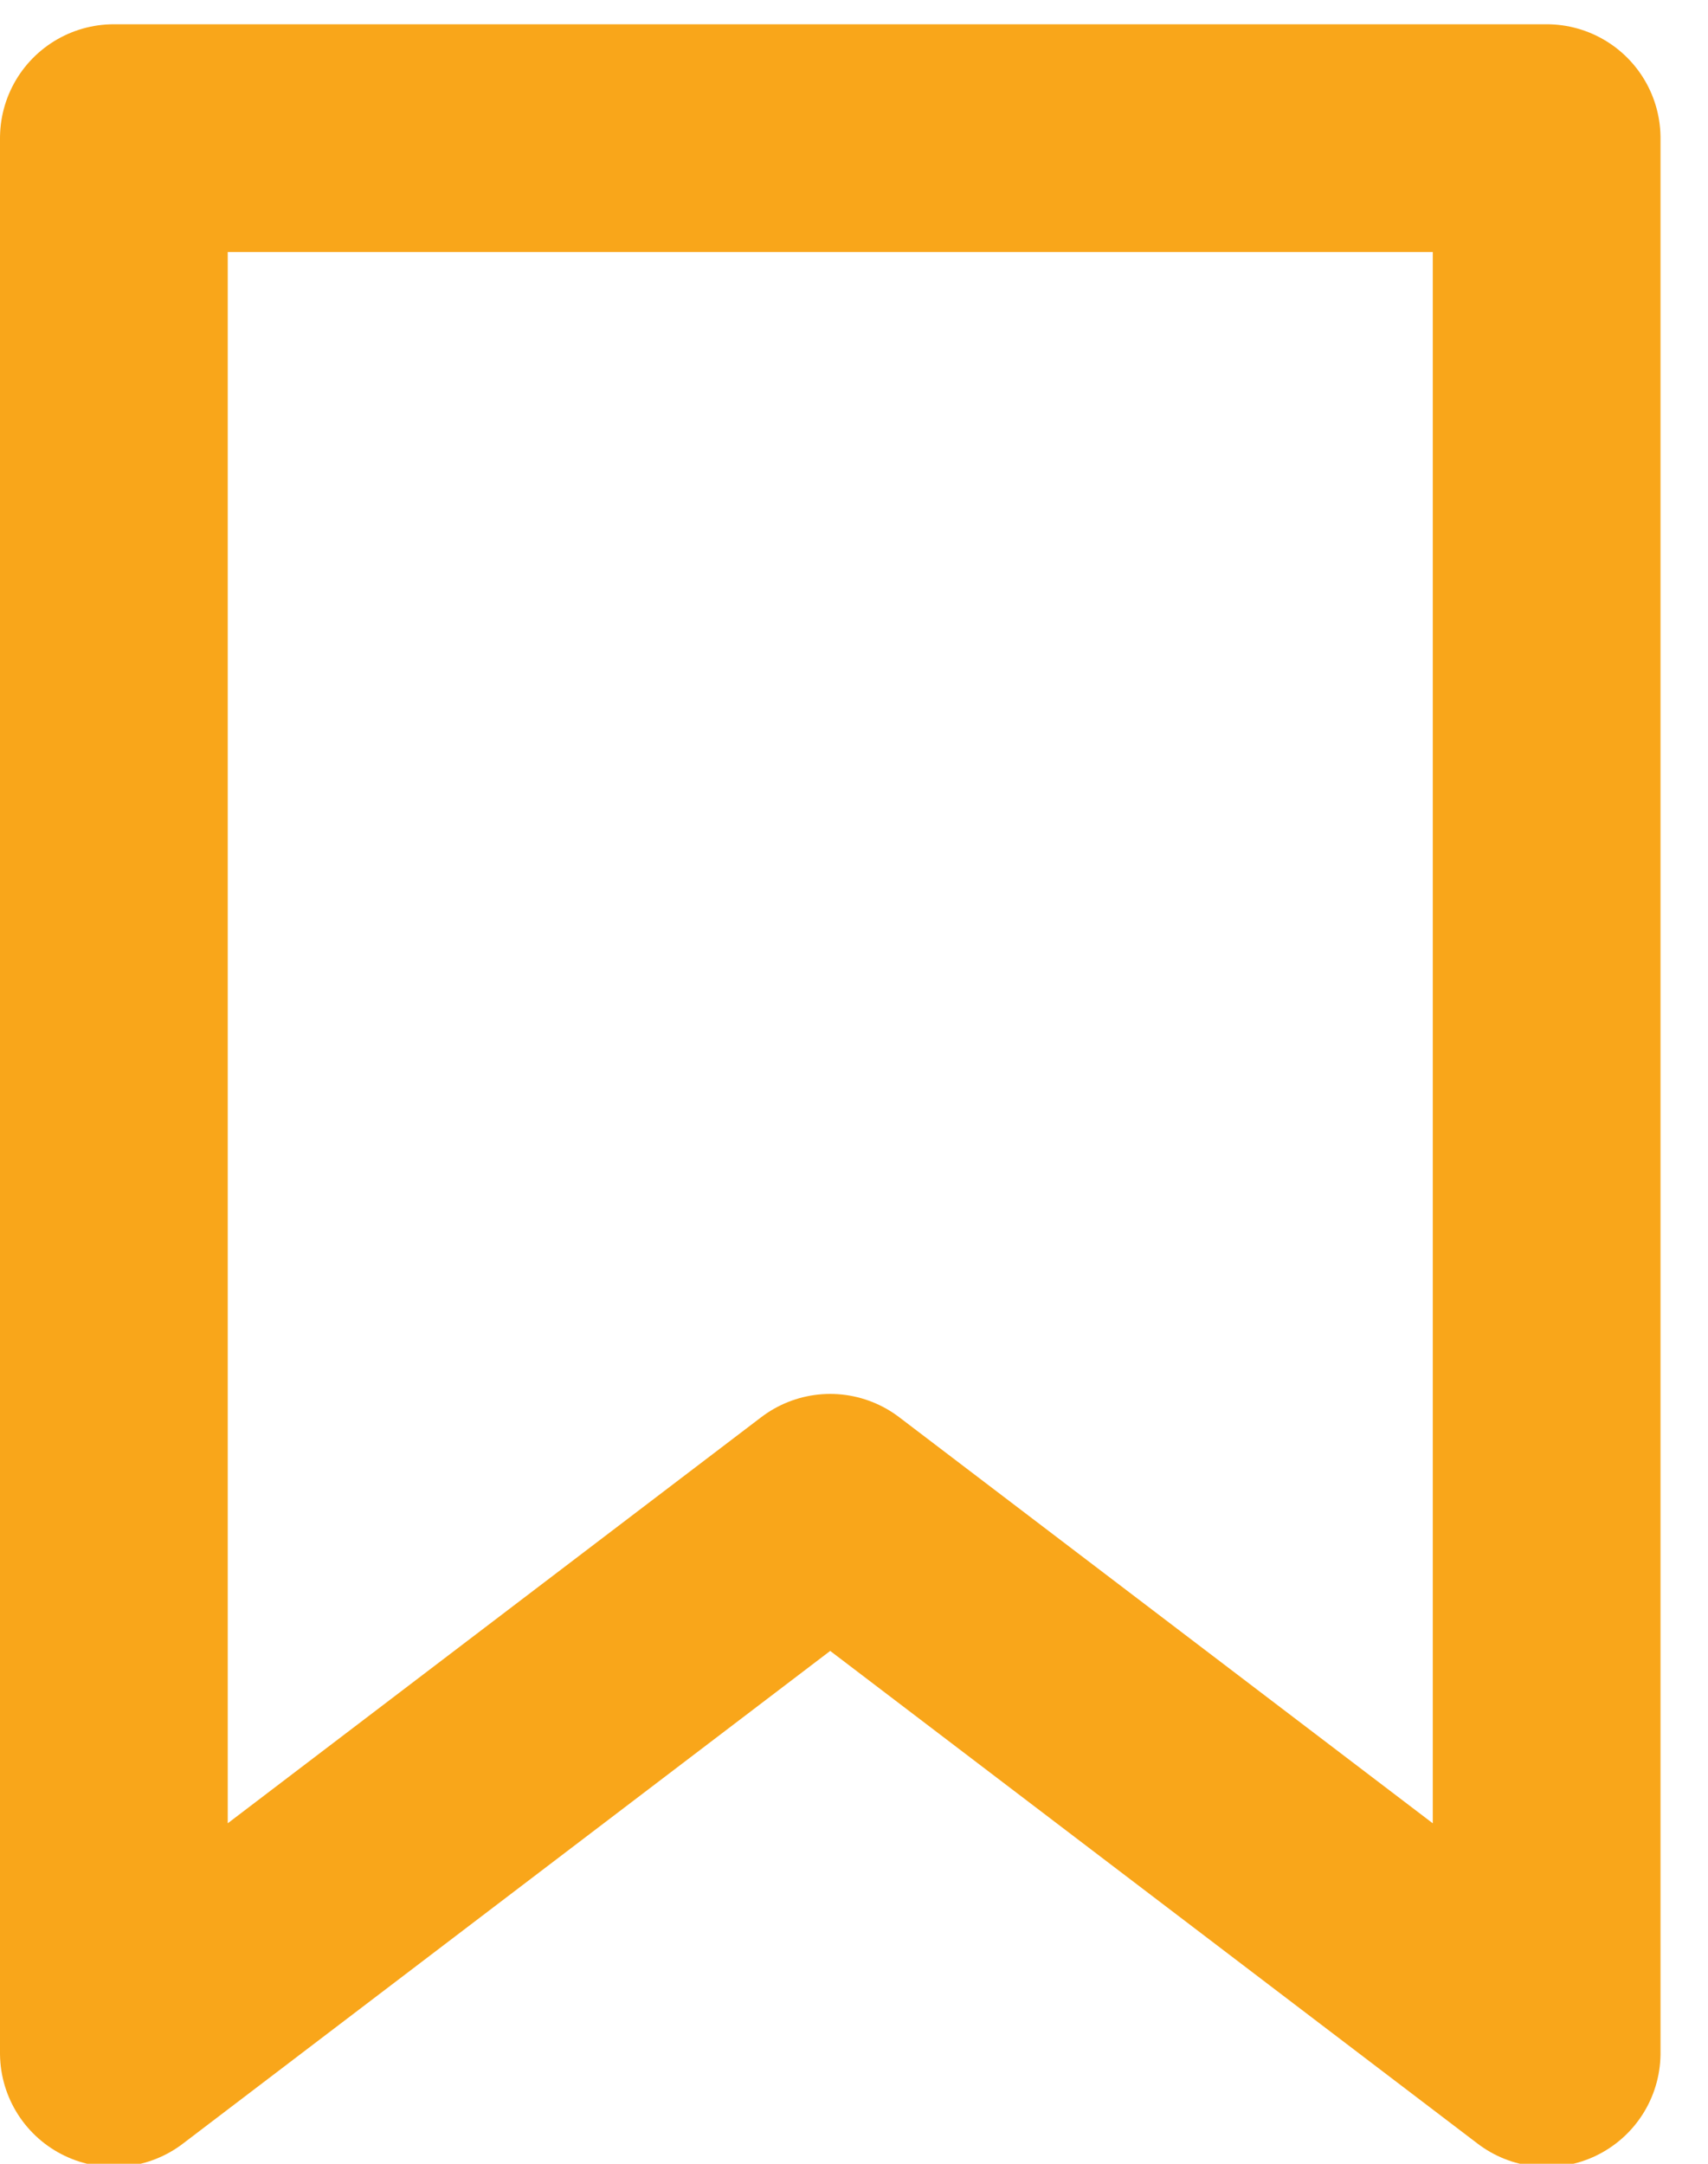 <?xml version="1.0" encoding="UTF-8" standalone="no"?>
<svg viewBox="0 0 15 19" version="1.1" xmlns="http://www.w3.org/2000/svg" xmlns:xlink="http://www.w3.org/1999/xlink">
    <!-- Generator: Sketch 46.2 (44496) - http://www.bohemiancoding.com/sketch -->
    <title>Path 980</title>
    <desc>Created with Sketch.</desc>
    <defs></defs>
    <g id="Mobile" stroke="none" stroke-width="1" fill="none" fill-rule="evenodd" stroke-linecap="round" stroke-linejoin="round">
        <g id="page_main_320-copy" transform="translate(-13, -800)" stroke="#F9A61A" stroke-width="2">
            <g id="Group-9" transform="translate(0, 453)">
                <g id="Group-7" transform="translate(0, 99)">
                    <g id="Group-5">
                        <g id="Group-17" transform="translate(14, 248.212)">
                            <polygon id="Path-980" transform="translate(6.291, 9.408) rotate(-270) translate(-6.291, -9.408) " points="-2.116 3.116 14.699 3.116 9.911 9.408 14.699 15.699 -2.116 15.699"></polygon>
                        </g>
                    </g>
                </g>
            </g>
        </g>
    </g>
</svg>